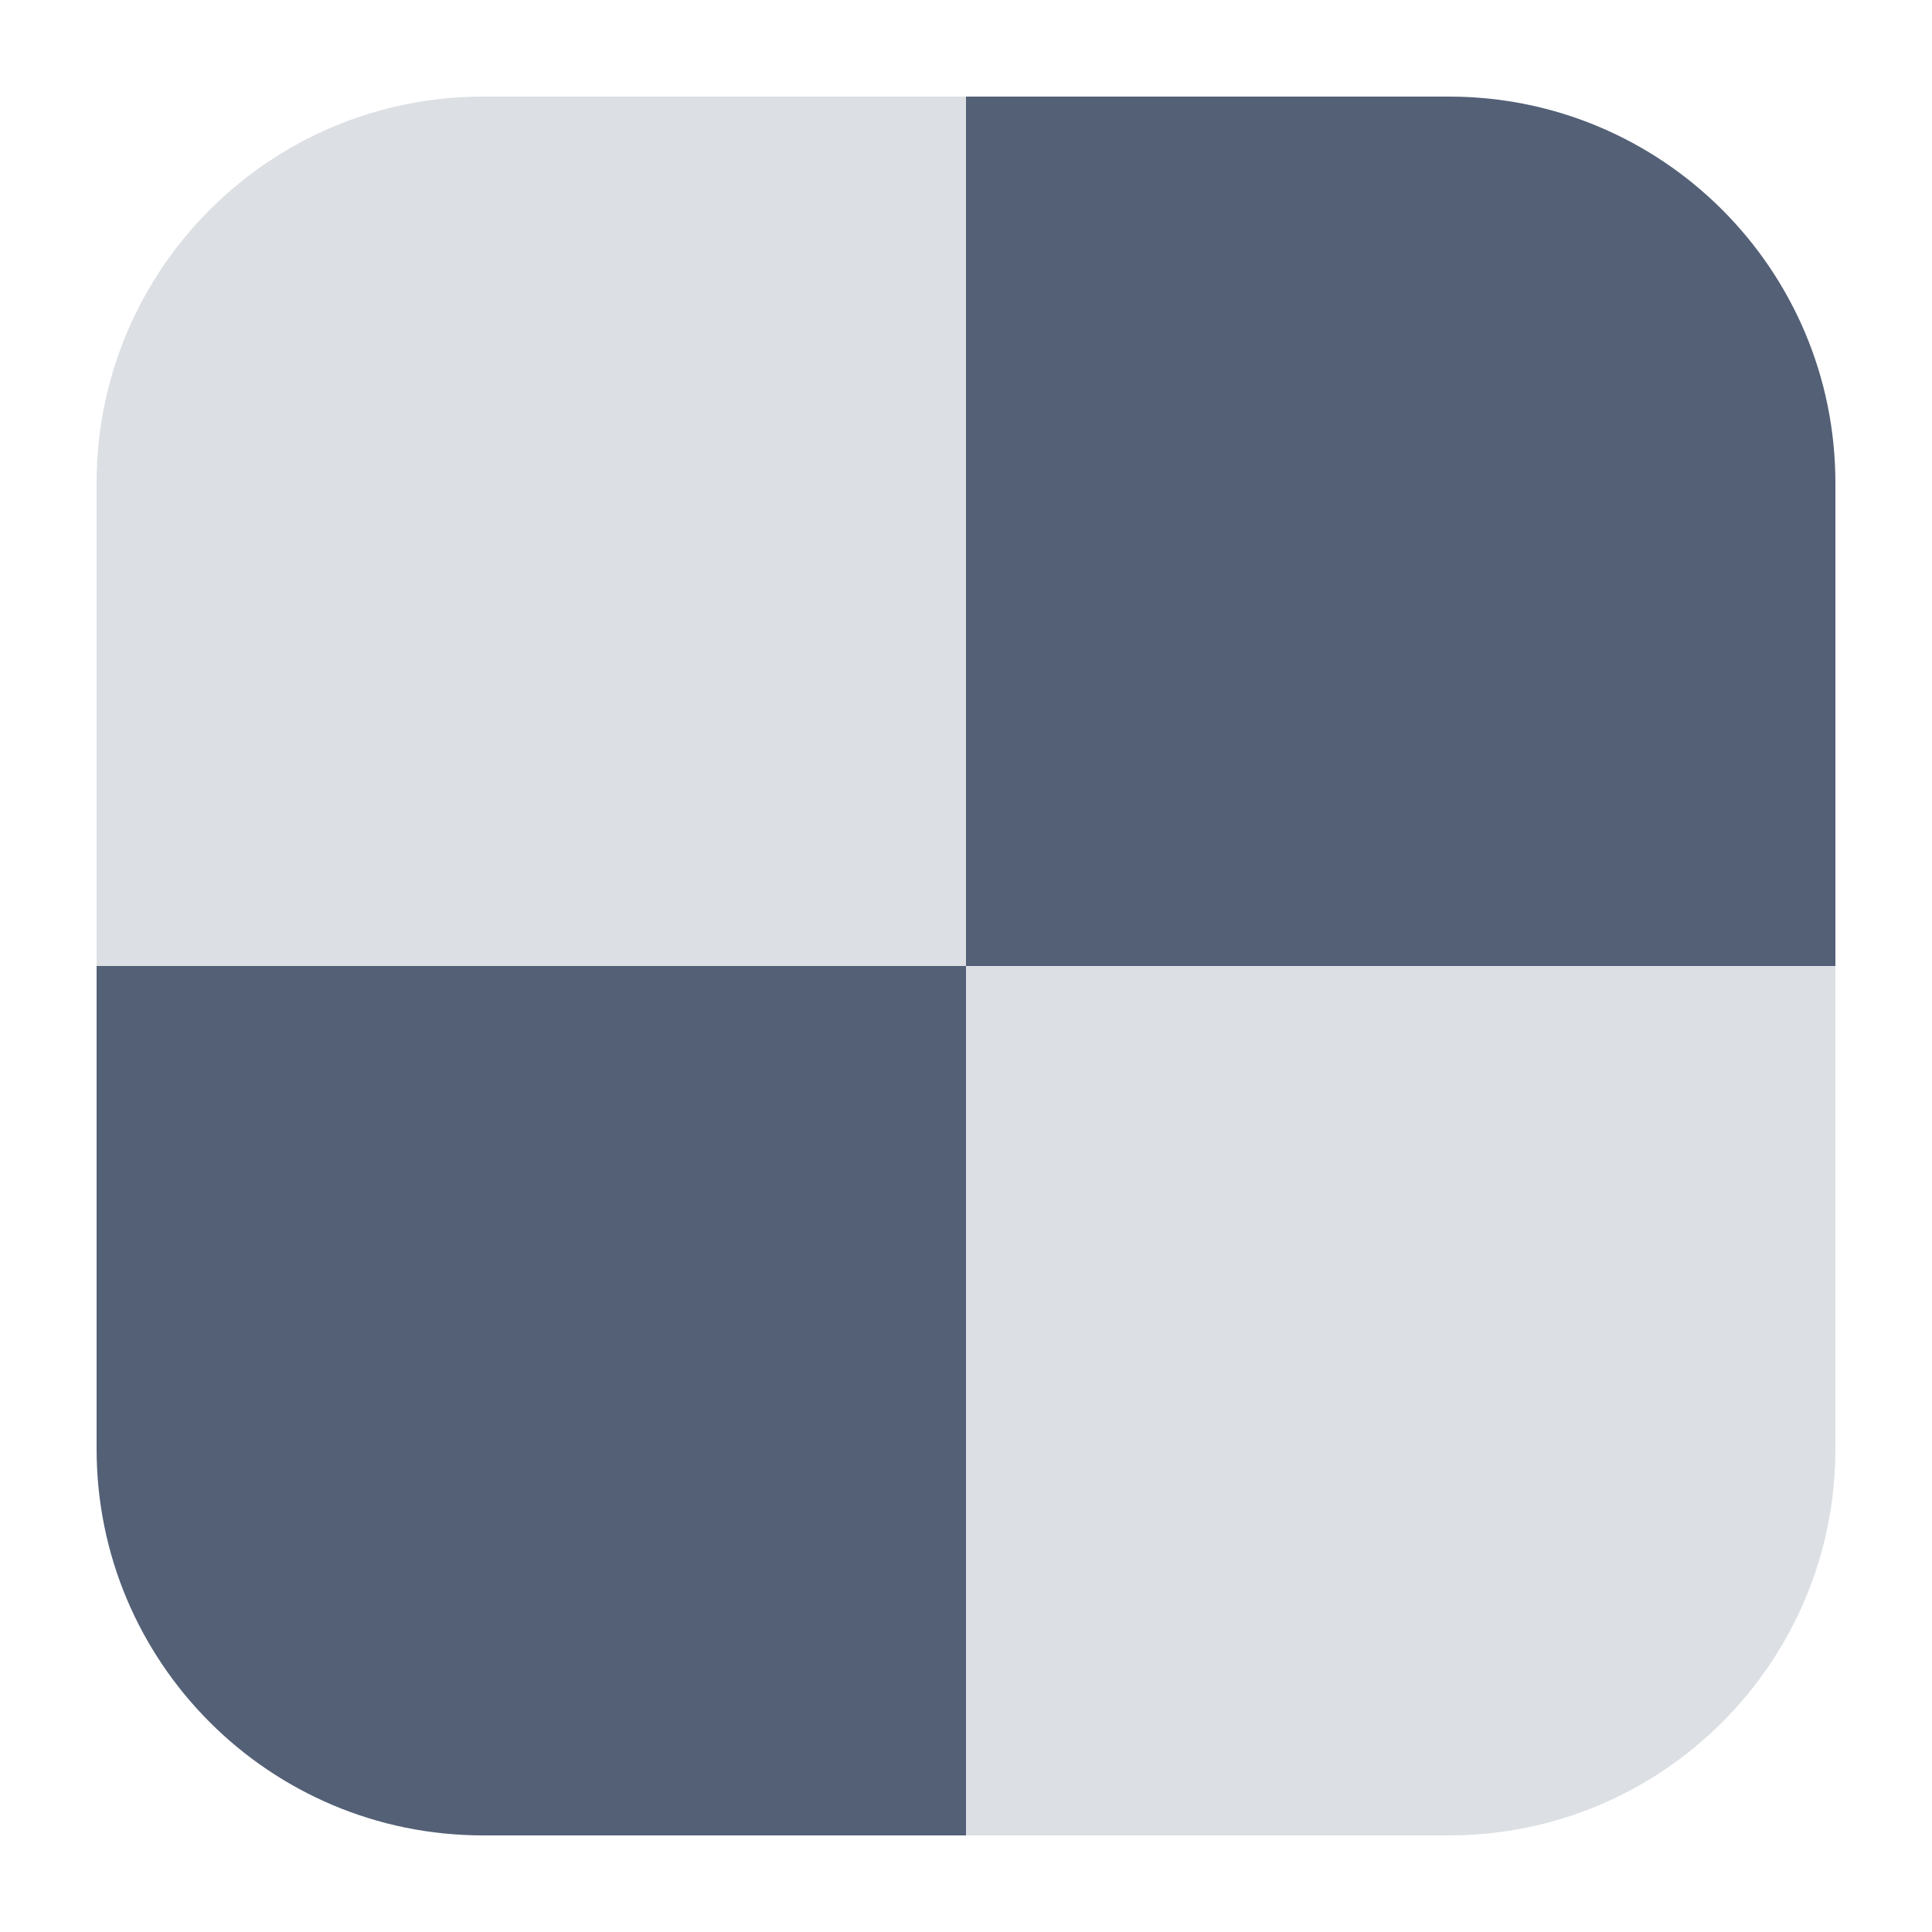<?xml version="1.0" encoding="UTF-8"?>
<svg width="20px" height="20px" viewBox="0 0 20 20" version="1.1" xmlns="http://www.w3.org/2000/svg" xmlns:xlink="http://www.w3.org/1999/xlink">
    <!-- Generator: Sketch 58 (84663) - https://sketch.com -->
    <title>Opacity0</title>
    <desc>Created with Sketch.</desc>
    <g id="light" stroke="none" stroke-width="1" fill="none" fill-rule="evenodd">
        <g id="设置" transform="translate(-496, -203)" fill="#536076">
            <g id="编组-8" transform="translate(330, 130)">
                <g id="编组-7" transform="translate(166, 73)">
                    <path d="M10,10 L10,19 L5,19 C2.791,19 1,17.209 1,15 L1,10 L10,10 Z M10,10 L10,1 L15,1 C17.209,1 19,2.791 19,5 L19,10 L10,10 Z" id="Combined-Shape"></path>
                    <path d="M19,10 L19,15 C19,17.209 17.209,19 15,19 L10,19 L10,10 L19,10 Z M10,1 L10,10 L1,10 L1,5 C1,2.791 2.791,1 5,1 L10,1 Z" id="Combined-Shape" opacity="0.2"></path>
                </g>
            </g>
        </g>
    </g>
</svg>